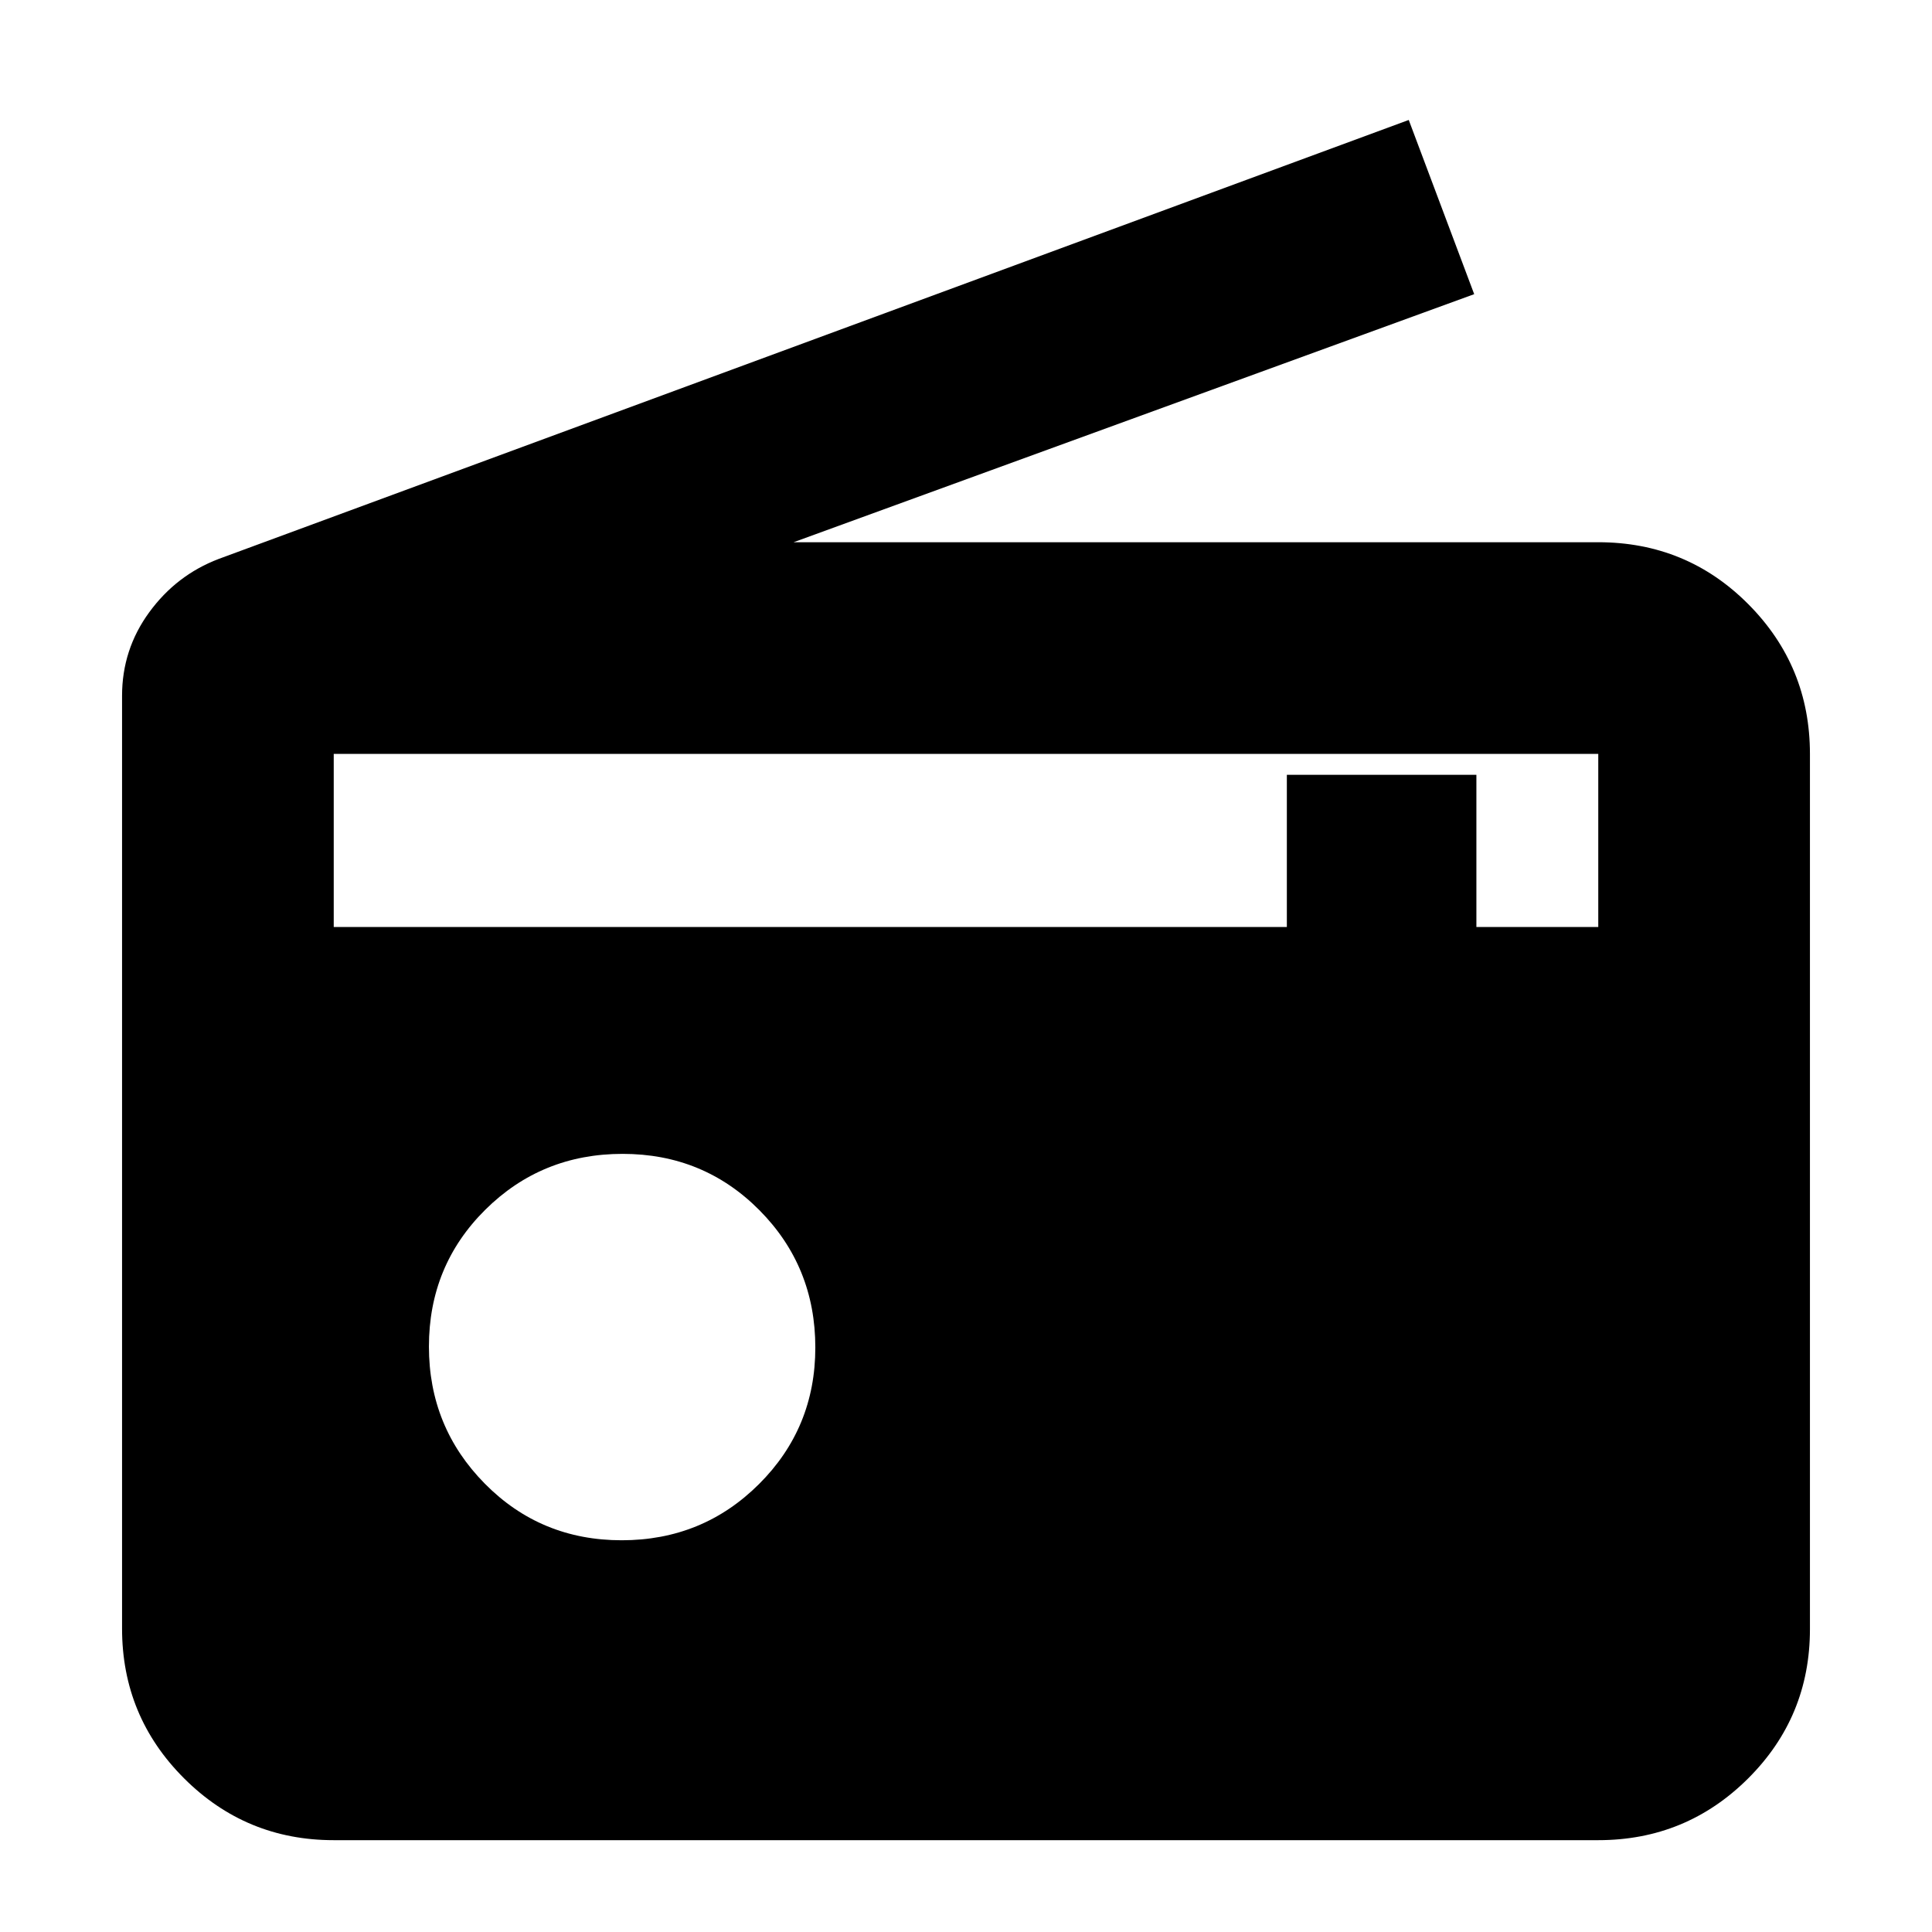 <svg xmlns="http://www.w3.org/2000/svg" height="20" viewBox="0 -960 960 960" width="20"><path d="M165.83-45.63q-43.63 0-74.41-30.77-30.77-30.77-30.77-74.4v-463.46q0-23 13.5-41.5t34.5-26.5L700-900.39l32.52 86.56-338.19 123.26h399.81q43.96 0 74.59 30.79 30.62 30.78 30.62 74.43v434.83q0 43.65-30.77 74.27-30.78 30.62-74.41 30.62H165.83Zm143.08-149.02q40.22 0 68.22-27.9 28-27.89 28-67.88 0-40.22-27.77-68.22-27.78-28-68-28-40.23 0-68.23 27.77-28 27.78-28 68 0 39.99 27.78 68.11 27.77 28.12 68 28.12ZM165.83-499.39h473.6V-575h94.18v75.61h60.56v-86H165.83v86Z"/></svg>
